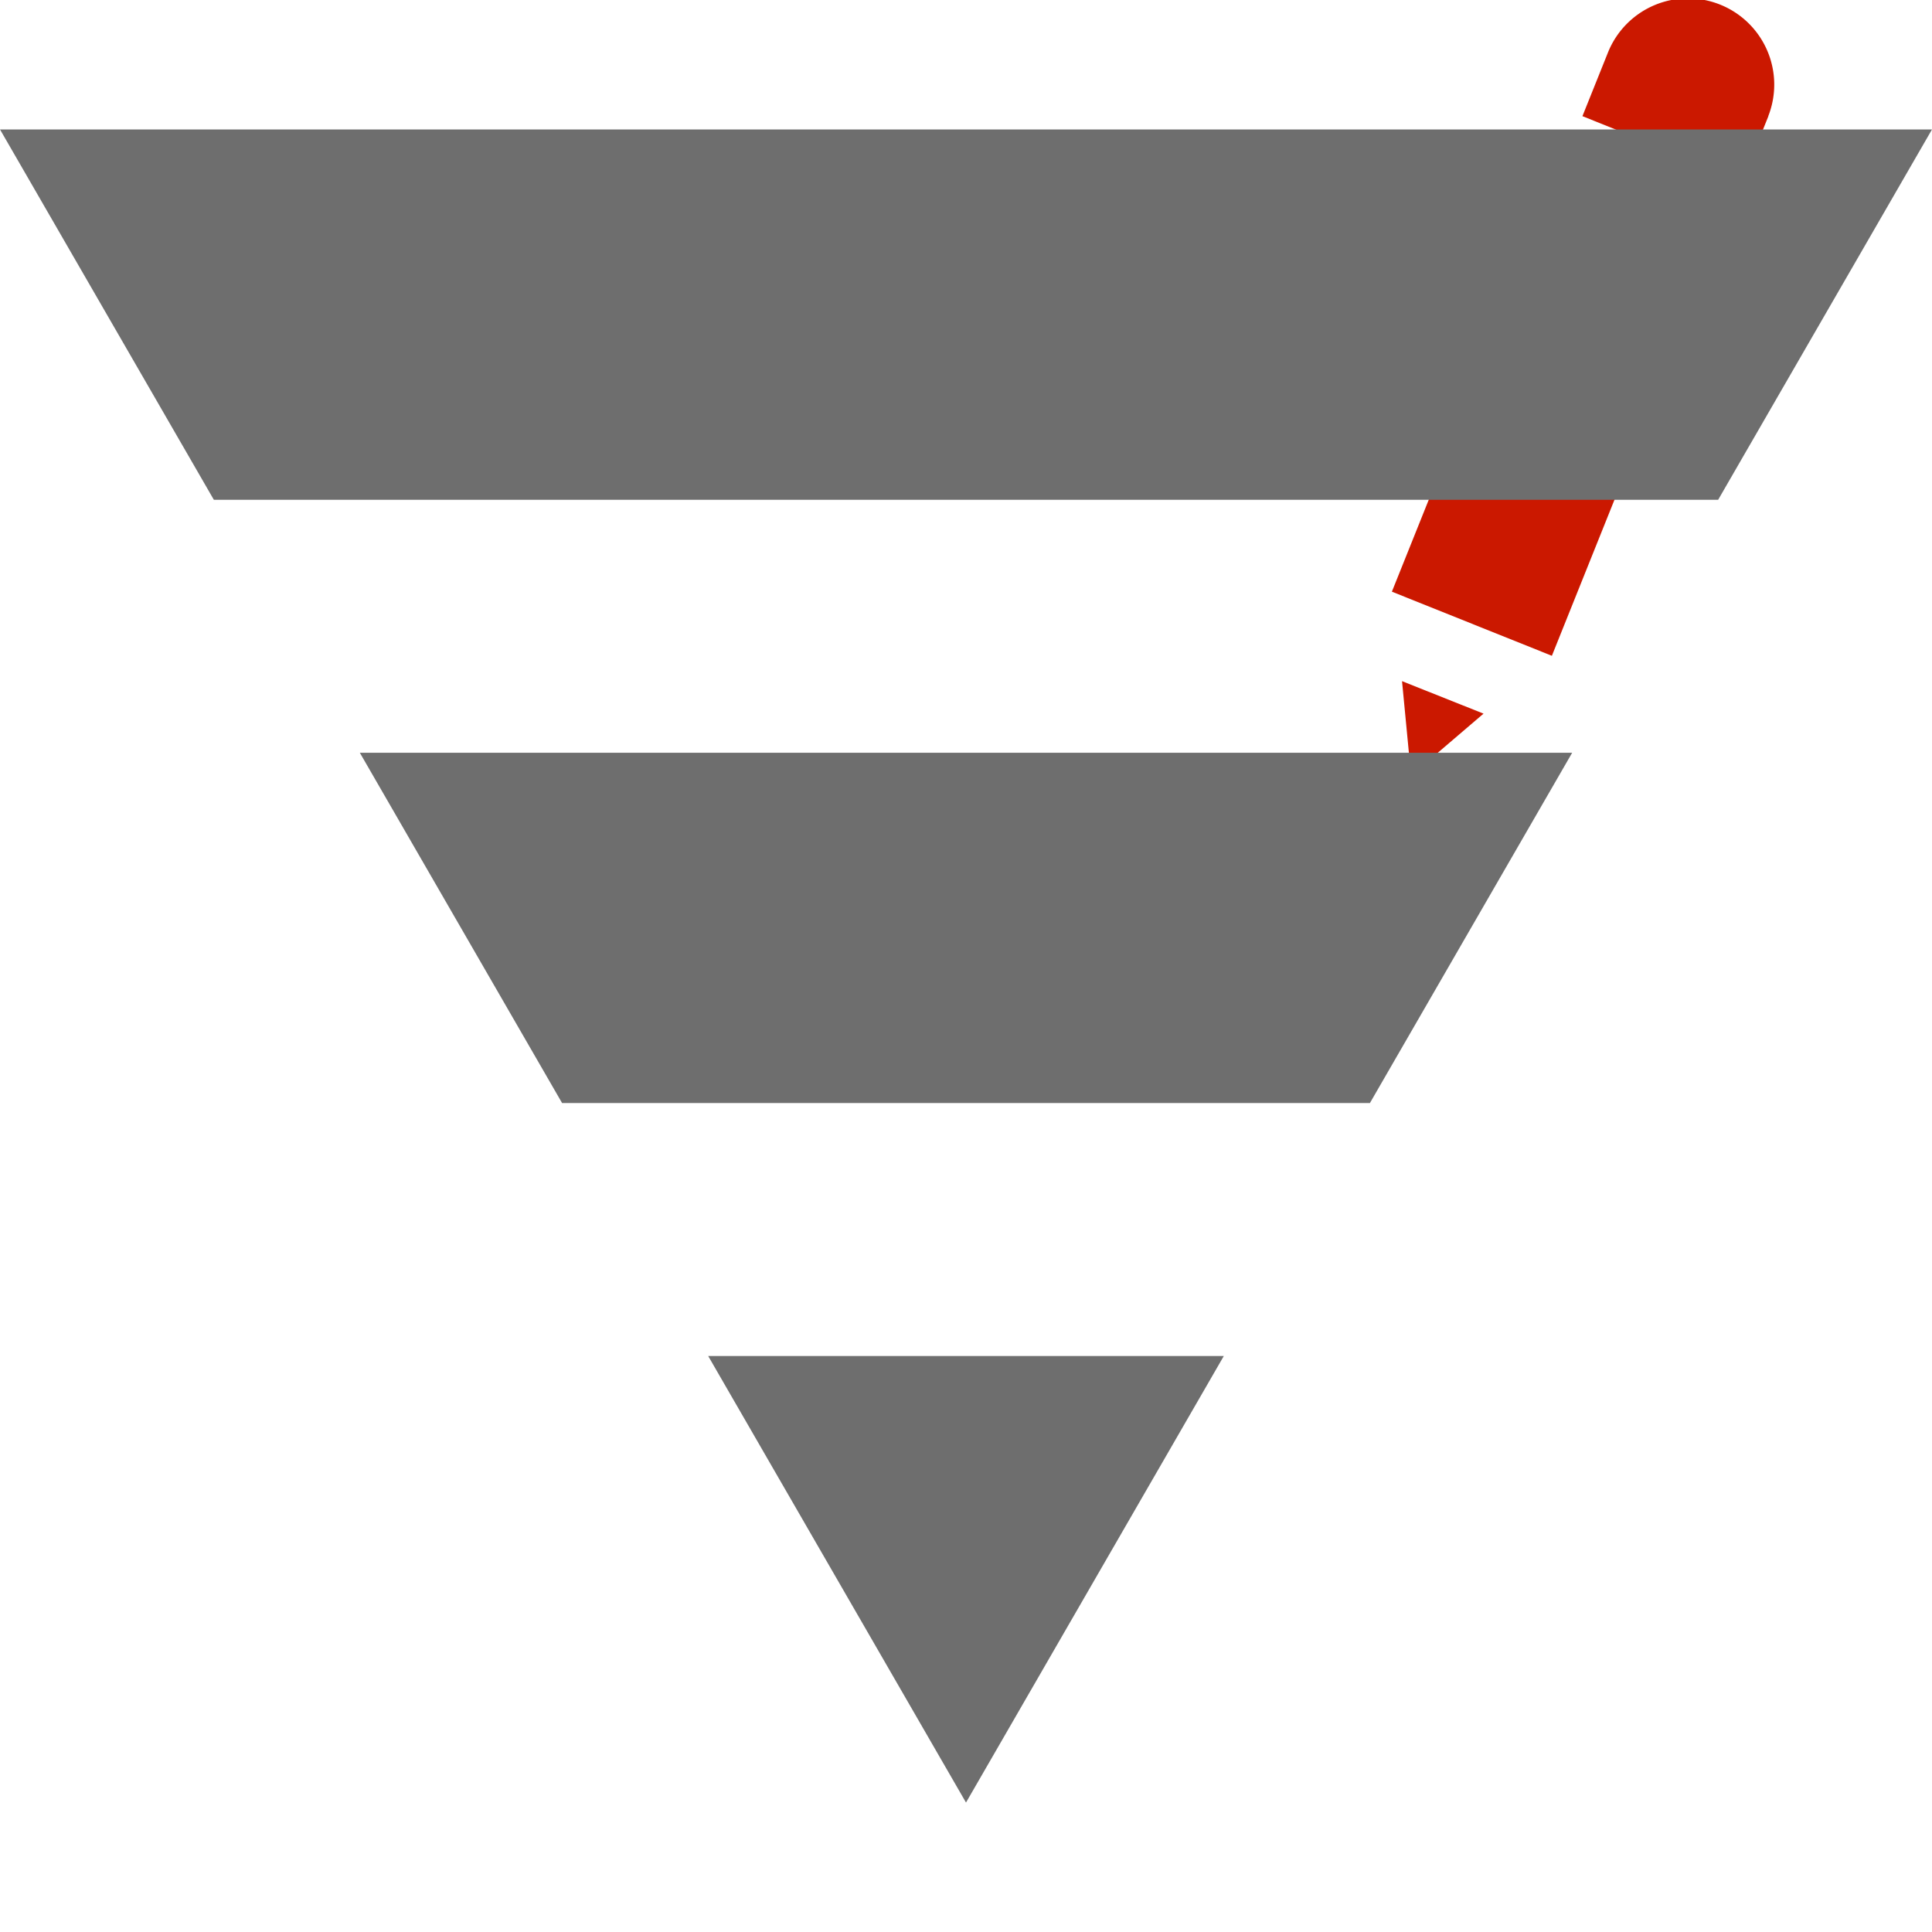<svg xmlns="http://www.w3.org/2000/svg" viewBox="0 0 16 16" shape-rendering="geometricPrecision" fill="#6e6e6e"><path d="m11.686 6.423.6-.513-.675-.269zM14.245.038a.714.714 0 0 0-.927.393l-.213.531 1.326.532.214-.532h-.001a.714.714 0 0 0-.399-.924zM11.527 4.9l1.433-3.573 1.325.532-1.433 3.572z" fill="#cb1800"/><g mask="url(#a)"><path d="M4.655 9.135h6.69l1.675-2.901H2.98zM0 1.072l1.771 3.067h12.458L16 1.072zm8 13.856 2.135-3.698h-4.27z"/></g></svg>